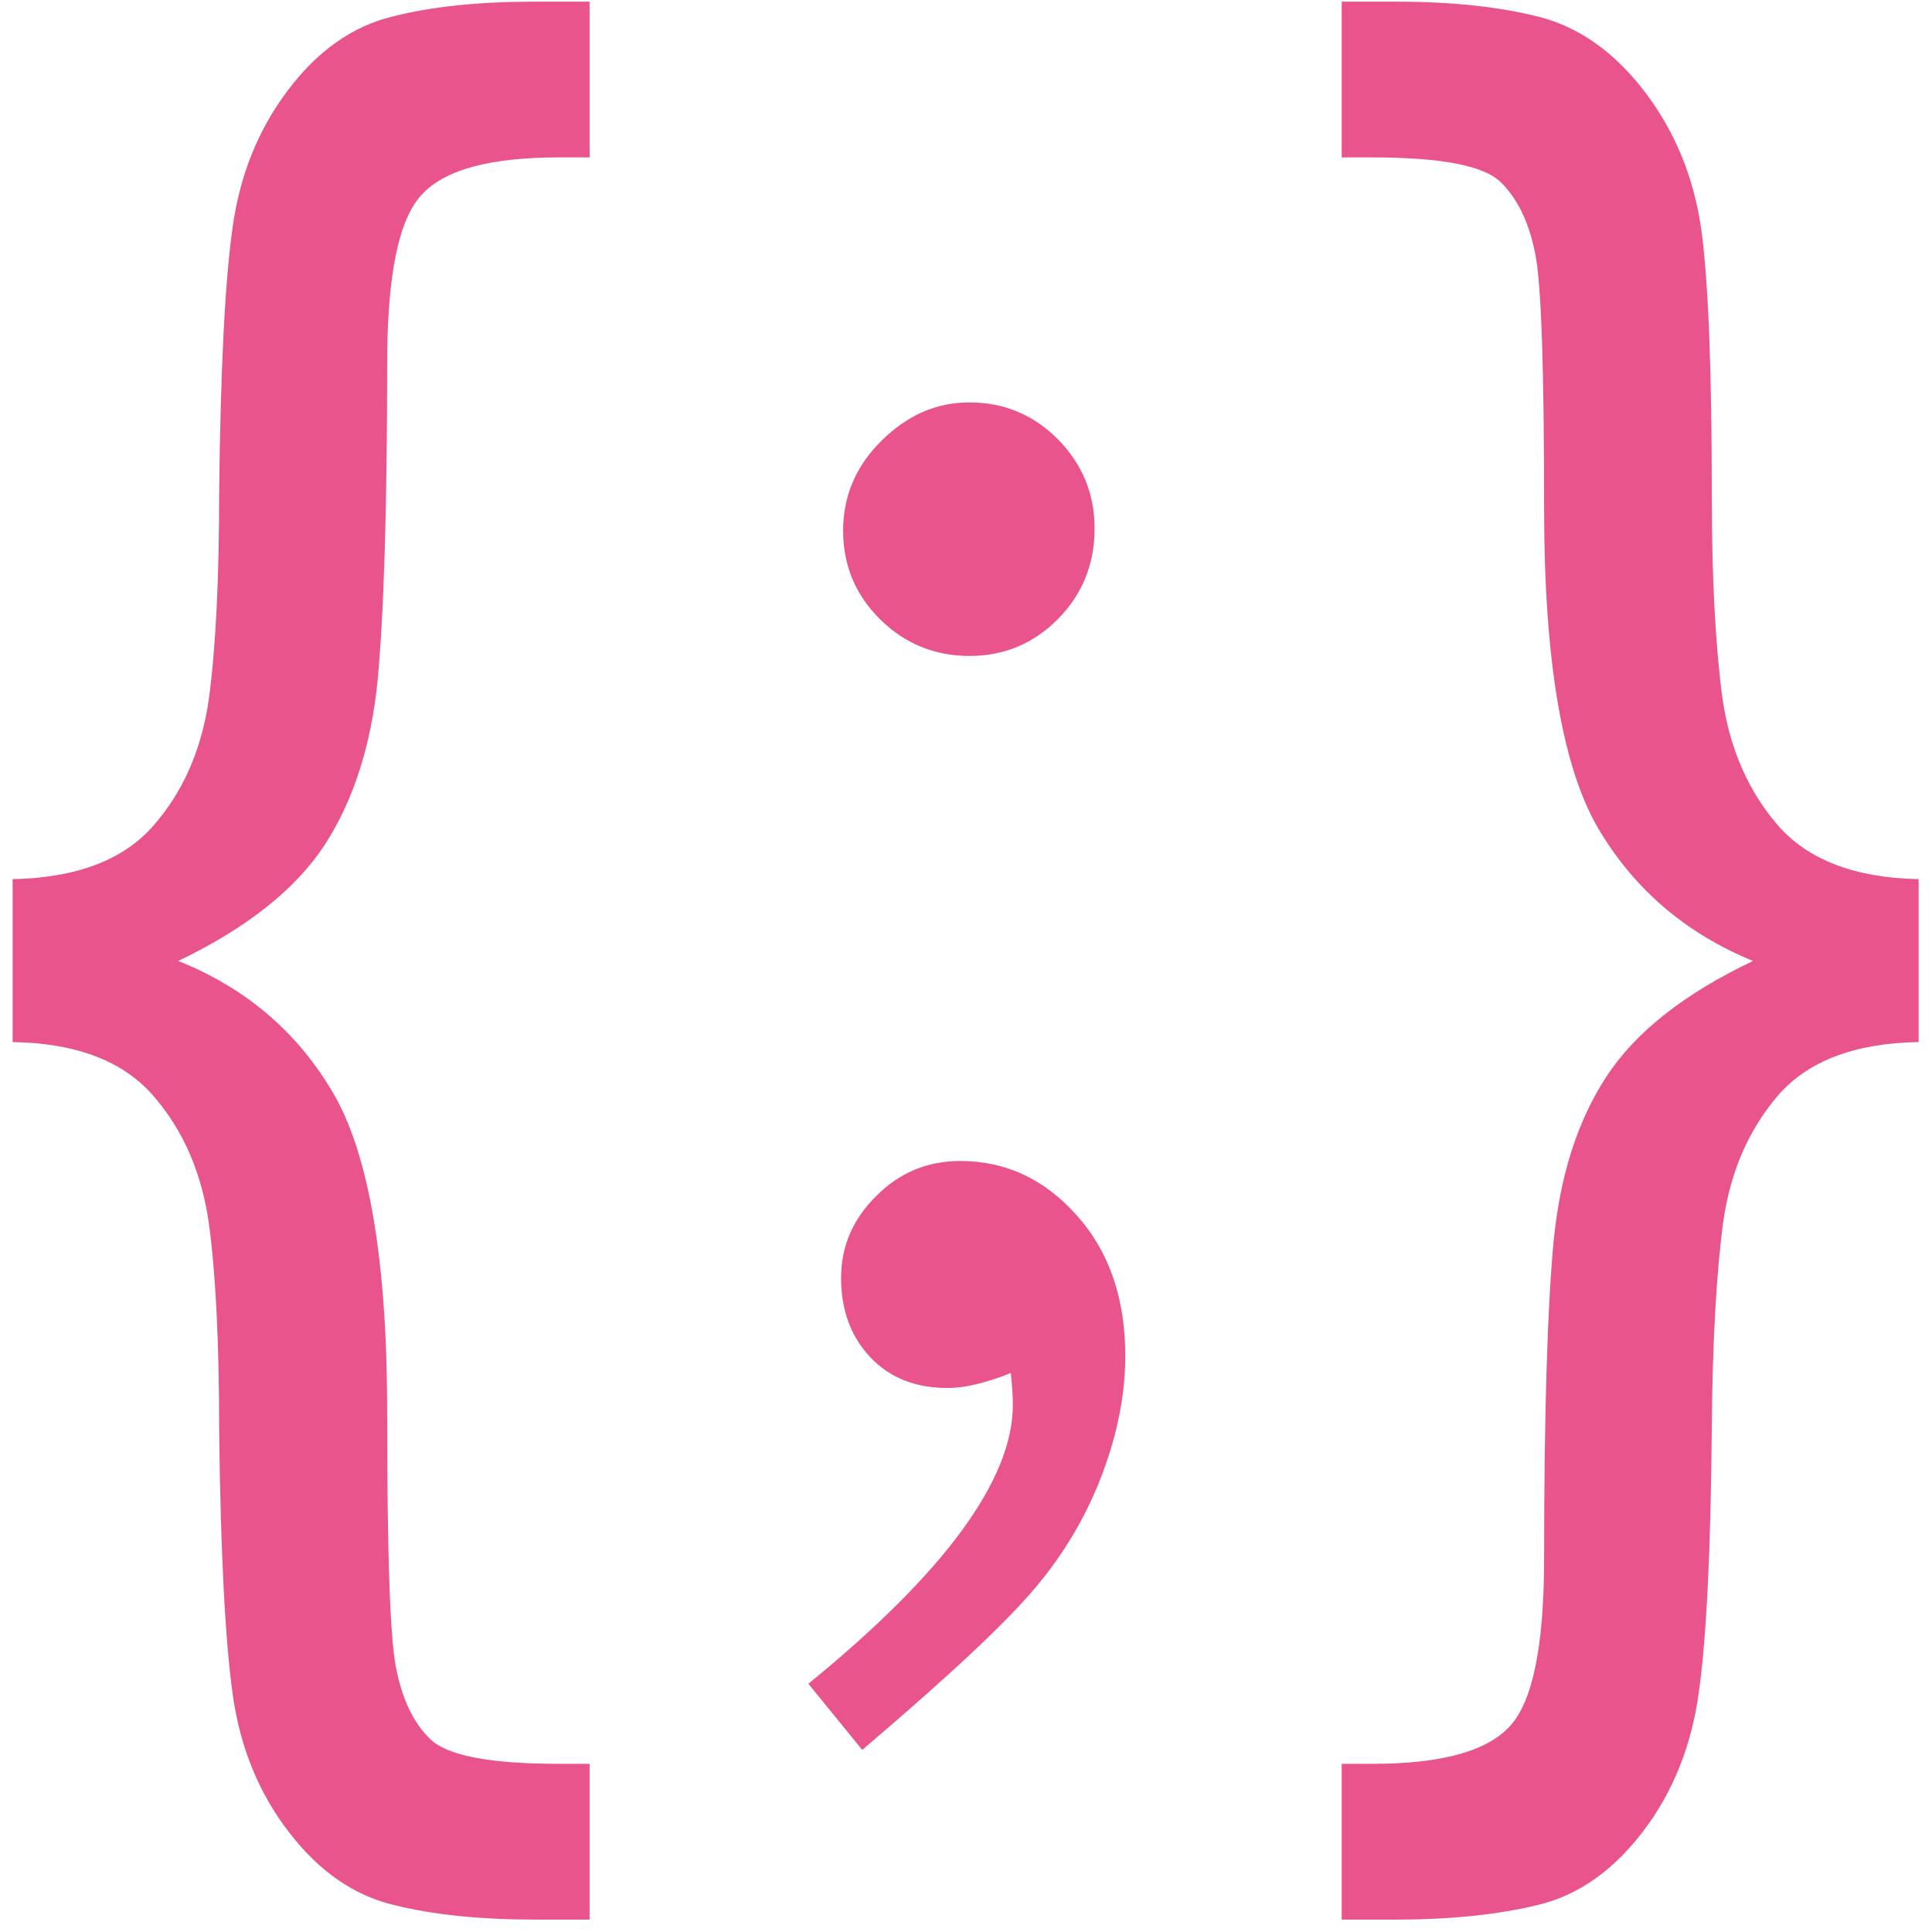<svg width="100" height="100" viewBox="0 0 100 100" fill="none" xmlns="http://www.w3.org/2000/svg">
<path d="M30.517 99.357H27.677C24.855 99.357 22.42 99.11 20.374 98.599C18.311 98.105 16.511 96.853 14.977 94.859C13.425 92.866 12.437 90.485 12.049 87.733C11.661 84.964 11.414 80.396 11.343 73.975C11.343 69.495 11.167 65.949 10.814 63.339C10.444 60.711 9.491 58.506 7.939 56.724C6.387 54.925 3.952 53.99 0.654 53.937V45.506C3.952 45.435 6.387 44.518 7.939 42.737C9.491 40.973 10.444 38.768 10.814 36.157C11.167 33.529 11.343 29.984 11.343 25.503C11.414 19.136 11.643 14.585 12.031 11.833C12.402 9.099 13.354 6.718 14.889 4.69C16.423 2.643 18.222 1.373 20.286 0.862C22.35 0.333 24.819 0.086 27.677 0.086H30.517V8.147H28.929C25.366 8.147 23.003 8.782 21.821 10.087C20.621 11.375 20.039 14.285 20.039 18.836C20.039 26.385 19.863 31.853 19.545 35.222C19.21 38.591 18.293 41.431 16.811 43.724C15.312 46.017 12.79 48.028 9.226 49.739C12.754 51.15 15.418 53.443 17.27 56.618C19.104 59.793 20.039 65.279 20.039 73.093C20.039 80.307 20.18 84.717 20.498 86.322C20.815 87.945 21.397 89.18 22.279 90.026C23.161 90.873 25.366 91.296 28.929 91.296H30.517V99.357Z" fill="#ea548d"/>
<path d="M99.308 53.937C95.992 53.99 93.576 54.925 92.041 56.689C90.506 58.471 89.572 60.64 89.201 63.198C88.848 65.773 88.637 69.371 88.601 73.975C88.549 80.325 88.319 84.858 87.931 87.592C87.561 90.326 86.608 92.725 85.074 94.754C83.539 96.782 81.74 98.07 79.676 98.581C77.595 99.093 75.143 99.357 72.285 99.357H69.446V91.296H71.033C74.596 91.296 76.96 90.644 78.142 89.356C79.341 88.069 79.923 85.158 79.923 80.642C79.923 73.076 80.1 67.59 80.417 64.221C80.752 60.834 81.652 58.012 83.151 55.719C84.65 53.426 87.173 51.432 90.736 49.739C87.208 48.293 84.544 45.982 82.692 42.825C80.858 39.65 79.923 34.146 79.923 26.332C79.923 19.136 79.782 14.726 79.465 13.139C79.147 11.533 78.565 10.299 77.683 9.434C76.801 8.57 74.596 8.147 71.033 8.147H69.446V0.086H72.285C75.143 0.086 77.612 0.35 79.694 0.88C81.775 1.426 83.61 2.732 85.18 4.813C86.749 6.894 87.702 9.276 88.072 11.974C88.425 14.655 88.601 19.171 88.601 25.503C88.601 29.948 88.796 33.476 89.148 36.104C89.519 38.715 90.471 40.92 92.023 42.719C93.576 44.501 95.992 45.435 99.308 45.506V53.937V53.937Z" fill="#ea548d"/>
<path d="M50.184 20.829C51.965 20.829 53.5 21.464 54.77 22.752C56.022 24.022 56.657 25.574 56.657 27.355C56.657 29.19 56.022 30.76 54.77 32.03C53.5 33.317 51.965 33.952 50.184 33.952C48.385 33.952 46.833 33.317 45.563 32.065C44.275 30.795 43.64 29.26 43.64 27.461C43.64 25.662 44.31 24.11 45.633 22.805C46.974 21.482 48.473 20.829 50.184 20.829V20.829ZM44.628 90.573L41.841 87.151C48.896 81.401 52.424 76.586 52.424 72.723C52.424 72.264 52.389 71.717 52.318 71.065C51.736 71.311 51.154 71.488 50.607 71.629C50.043 71.77 49.531 71.841 49.037 71.841C47.379 71.841 46.039 71.311 45.033 70.236C44.028 69.16 43.534 67.801 43.534 66.143C43.534 64.521 44.134 63.109 45.351 61.91C46.55 60.693 48.014 60.093 49.708 60.093C52.054 60.093 54.065 61.028 55.74 62.915C57.416 64.785 58.245 67.219 58.245 70.183C58.245 72.123 57.857 74.151 57.063 76.268C56.269 78.385 55.123 80.36 53.606 82.159C52.089 83.976 49.09 86.781 44.628 90.573V90.573Z" fill="#ea548d"/>
</svg>
